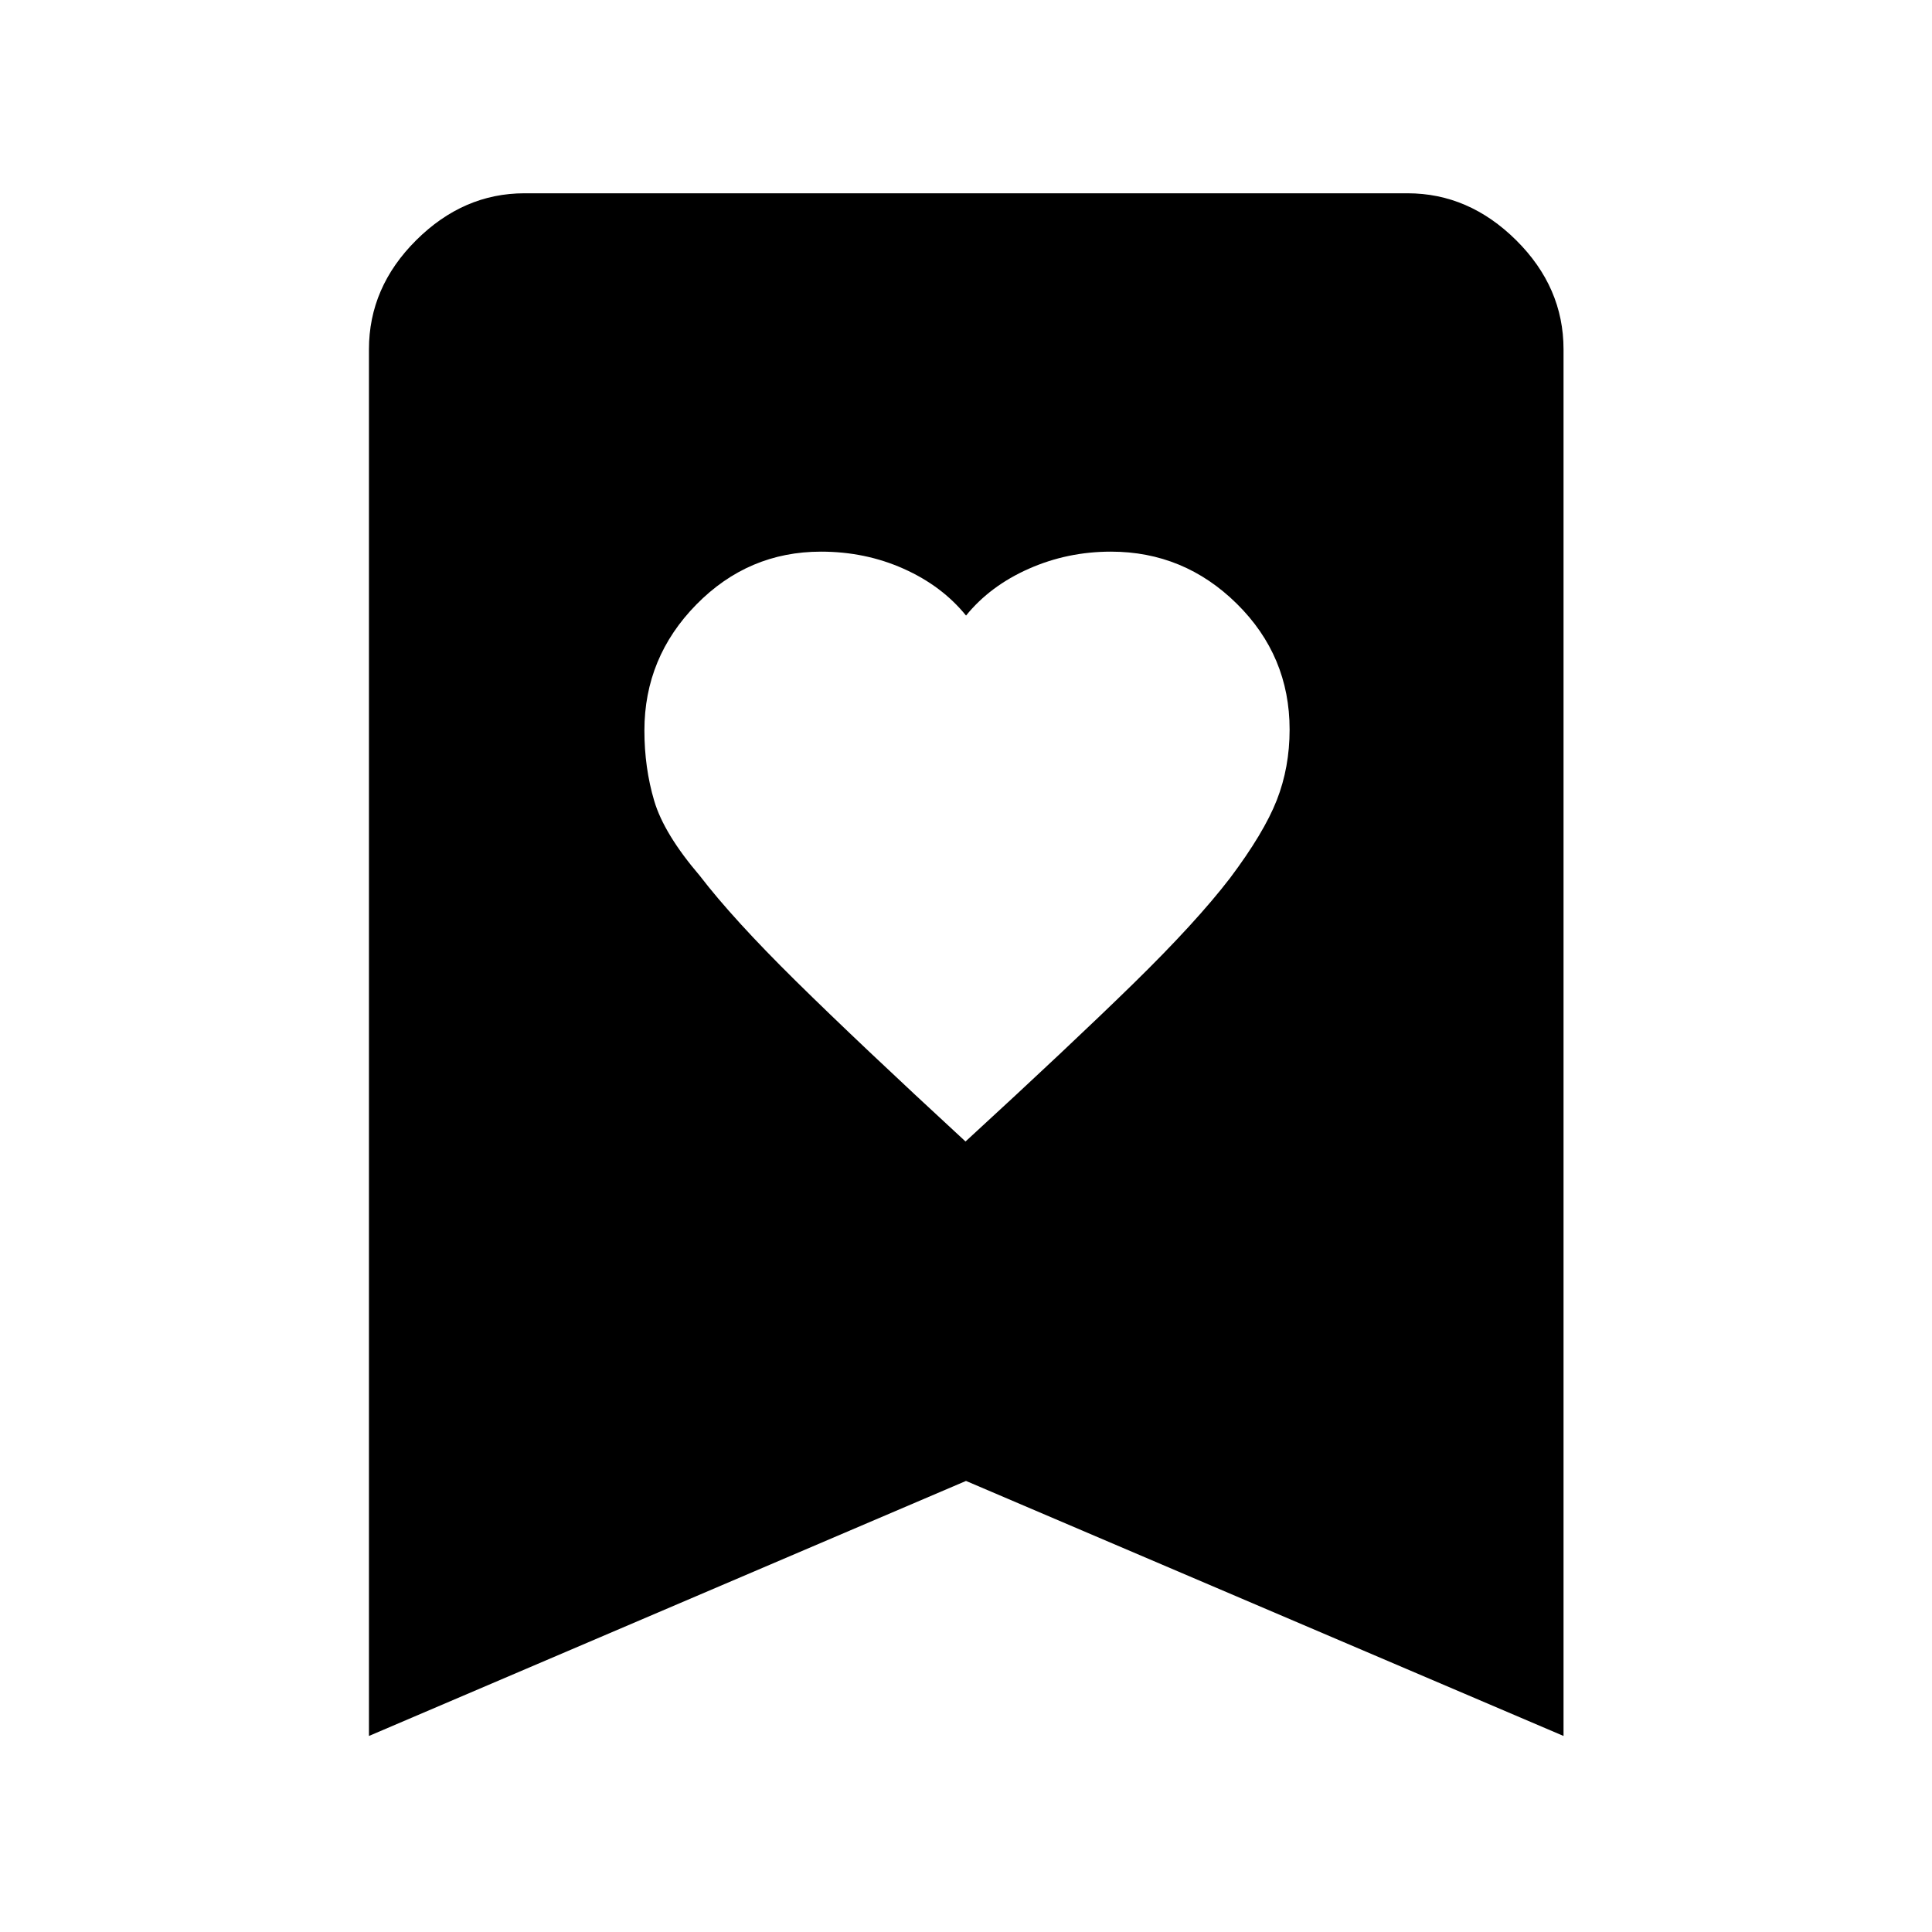 <svg xmlns="http://www.w3.org/2000/svg" height="48" viewBox="0 -960 960 960" width="48"><path d="M479.76-392.8q51.76-47.53 83.12-78.17 31.35-30.64 48.28-52.67 16.88-22.48 23.26-38.76 6.38-16.29 6.38-35.08 0-36.63-26.23-62.52-26.24-25.89-62.57-25.89-21.58 0-40.79 8.5t-31.19 23.26q-11.97-14.76-31.01-23.26-19.04-8.5-41.04-8.5-36.14 0-61.96 26.28-25.81 26.28-25.81 62.6 0 18.51 4.88 34.96 4.88 16.44 22.64 37.2 16.48 21.5 47.76 52.34 31.28 30.84 84.28 79.71ZM183.33-97.41v-689q0-30.85 23.44-54.2 23.45-23.35 53.86-23.35h438.74q30.51 0 54.03 23.35 23.51 23.35 23.51 54.2v689L480-224.13 183.33-97.41Z"/></svg>